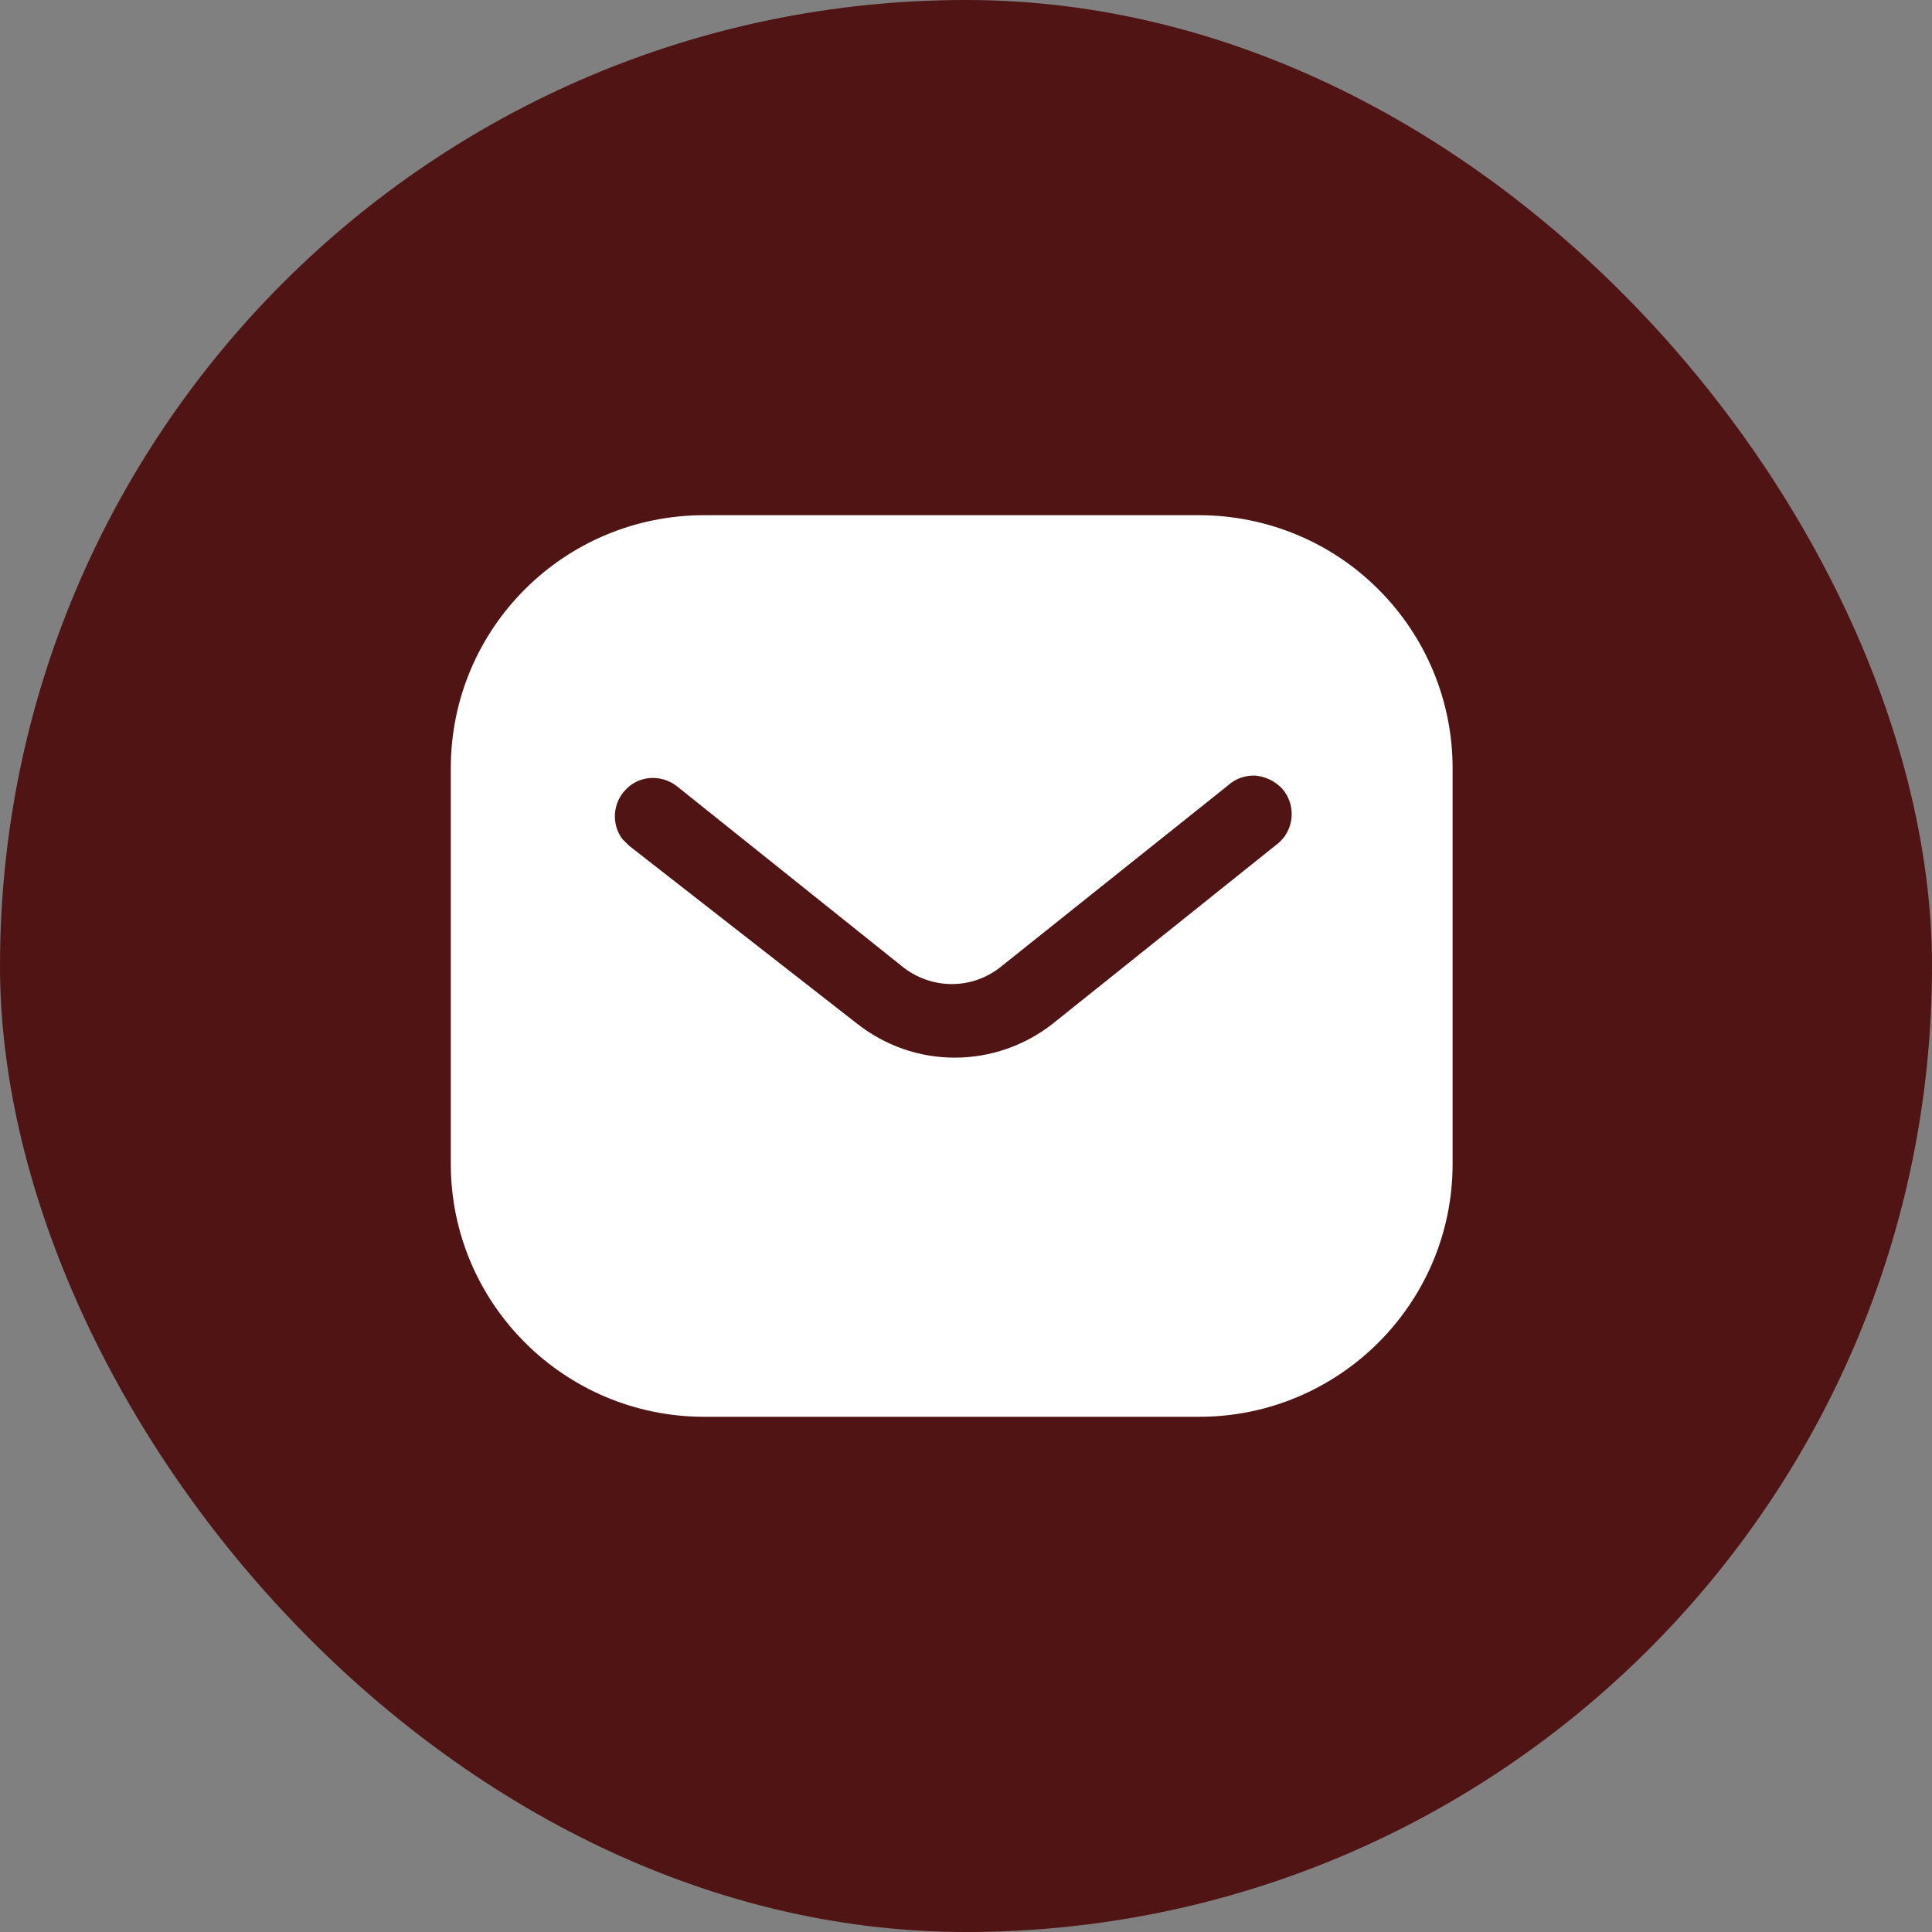 <svg width="30" height="30" viewBox="0 0 30 30" fill="none" xmlns="http://www.w3.org/2000/svg">
<rect x="0" y="0" width="30" height="30" fill="#808080" stroke="none"/>
<rect width="30" height="30" rx="15" fill="#501414"/>
<path fill-rule="evenodd" clip-rule="evenodd" d="M18.619 8C19.662 8 20.666 8.412 21.404 9.152C22.143 9.89 22.556 10.886 22.556 11.928V18.072C22.556 20.242 20.79 22 18.619 22H10.936C8.765 22 7 20.242 7 18.072V11.928C7 9.758 8.757 8 10.936 8H18.619ZM19.857 13.087L19.919 13.024C20.105 12.799 20.105 12.472 19.91 12.247C19.802 12.131 19.654 12.06 19.499 12.044C19.336 12.036 19.18 12.091 19.063 12.2L15.556 15C15.104 15.374 14.458 15.374 14 15L10.5 12.2C10.258 12.021 9.924 12.044 9.722 12.255C9.512 12.464 9.489 12.799 9.667 13.032L9.769 13.133L13.308 15.895C13.743 16.237 14.271 16.423 14.825 16.423C15.376 16.423 15.913 16.237 16.348 15.895L19.857 13.087Z" fill="white"/>
</svg>
